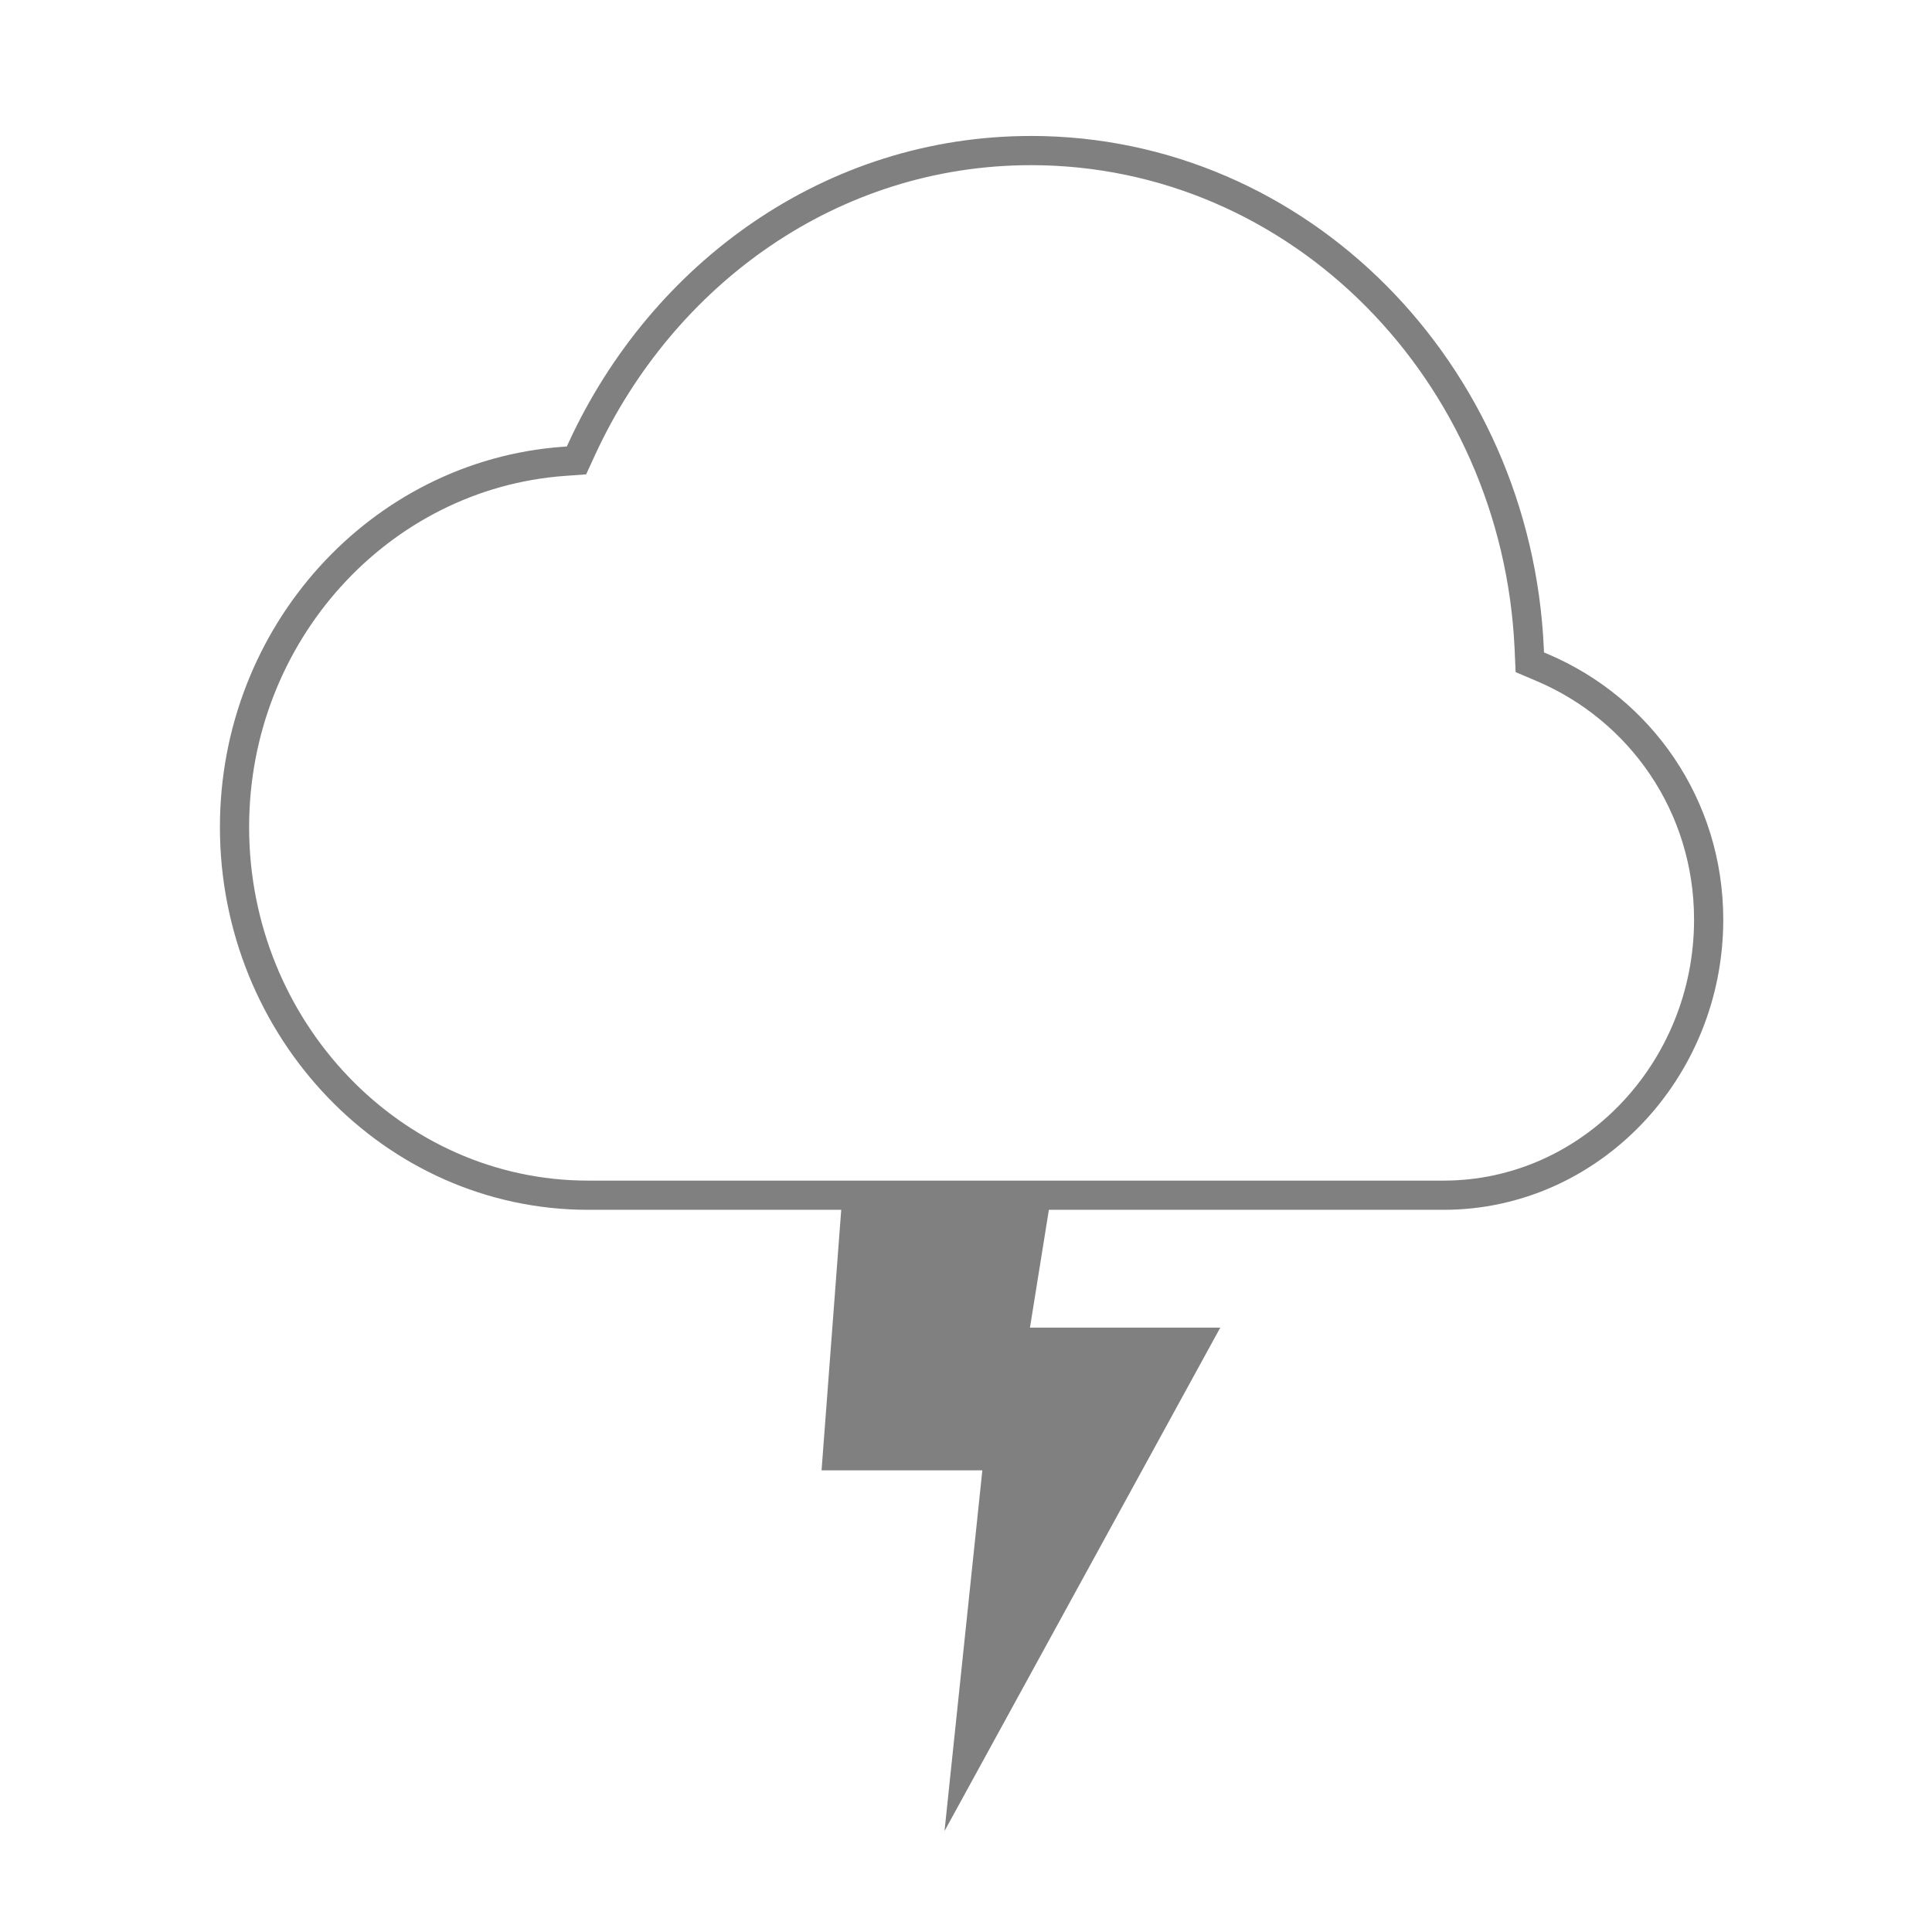<?xml version="1.0" encoding="UTF-8" standalone="no"?>
<svg xmlns="http://www.w3.org/2000/svg" height="256" viewBox="0 0 256 256" width="256" version="1.1">
 <g transform="translate(147.9 1.495)">
  <g transform="matrix(0 -1 -1 0 373.5 516.5)">
   <g transform="matrix(-1 0 0 1 575.9 -611)">
    <g transform="matrix(-2.667 0 0 2.667 1226 -44.6)">
     <rect style="color:#000000;fill:none" transform="scale(-1,1)" height="96" width="96.04" y="345.4" x="-438"/>
     <path style="enable-background:new;fill:#808080" d="m378.2 399.5-13.27 1.002v-7.988l-17.92 1.879 25.01-13.7v9.455l6.167-0.99z"/>
     <path style="color-rendering:auto;color:#000000;shape-rendering:auto;stroke:#808080;text-decoration-line:none;stroke-width:1.451;fill:none;text-indent:0;image-rendering:auto;text-transform:none" d="m430.5 390.1c0 9.89-6.098 18.29-14.81 22.31l-0.584 0.268-0.047 0.64c-0.665 9.128-8.56 16.35-18.17 16.35-10.04 0-18.29-7.858-18.29-17.57v-42.5c0-7.283 6.187-13.17 13.69-13.17 5.688 0 10.46 3.413 12.52 8.255l0.268 0.631 0.684 0.03c13.71 0.621 24.74 11.4 24.74 24.76z"/>
    </g>
   </g>
  </g>
 </g>
</svg>

